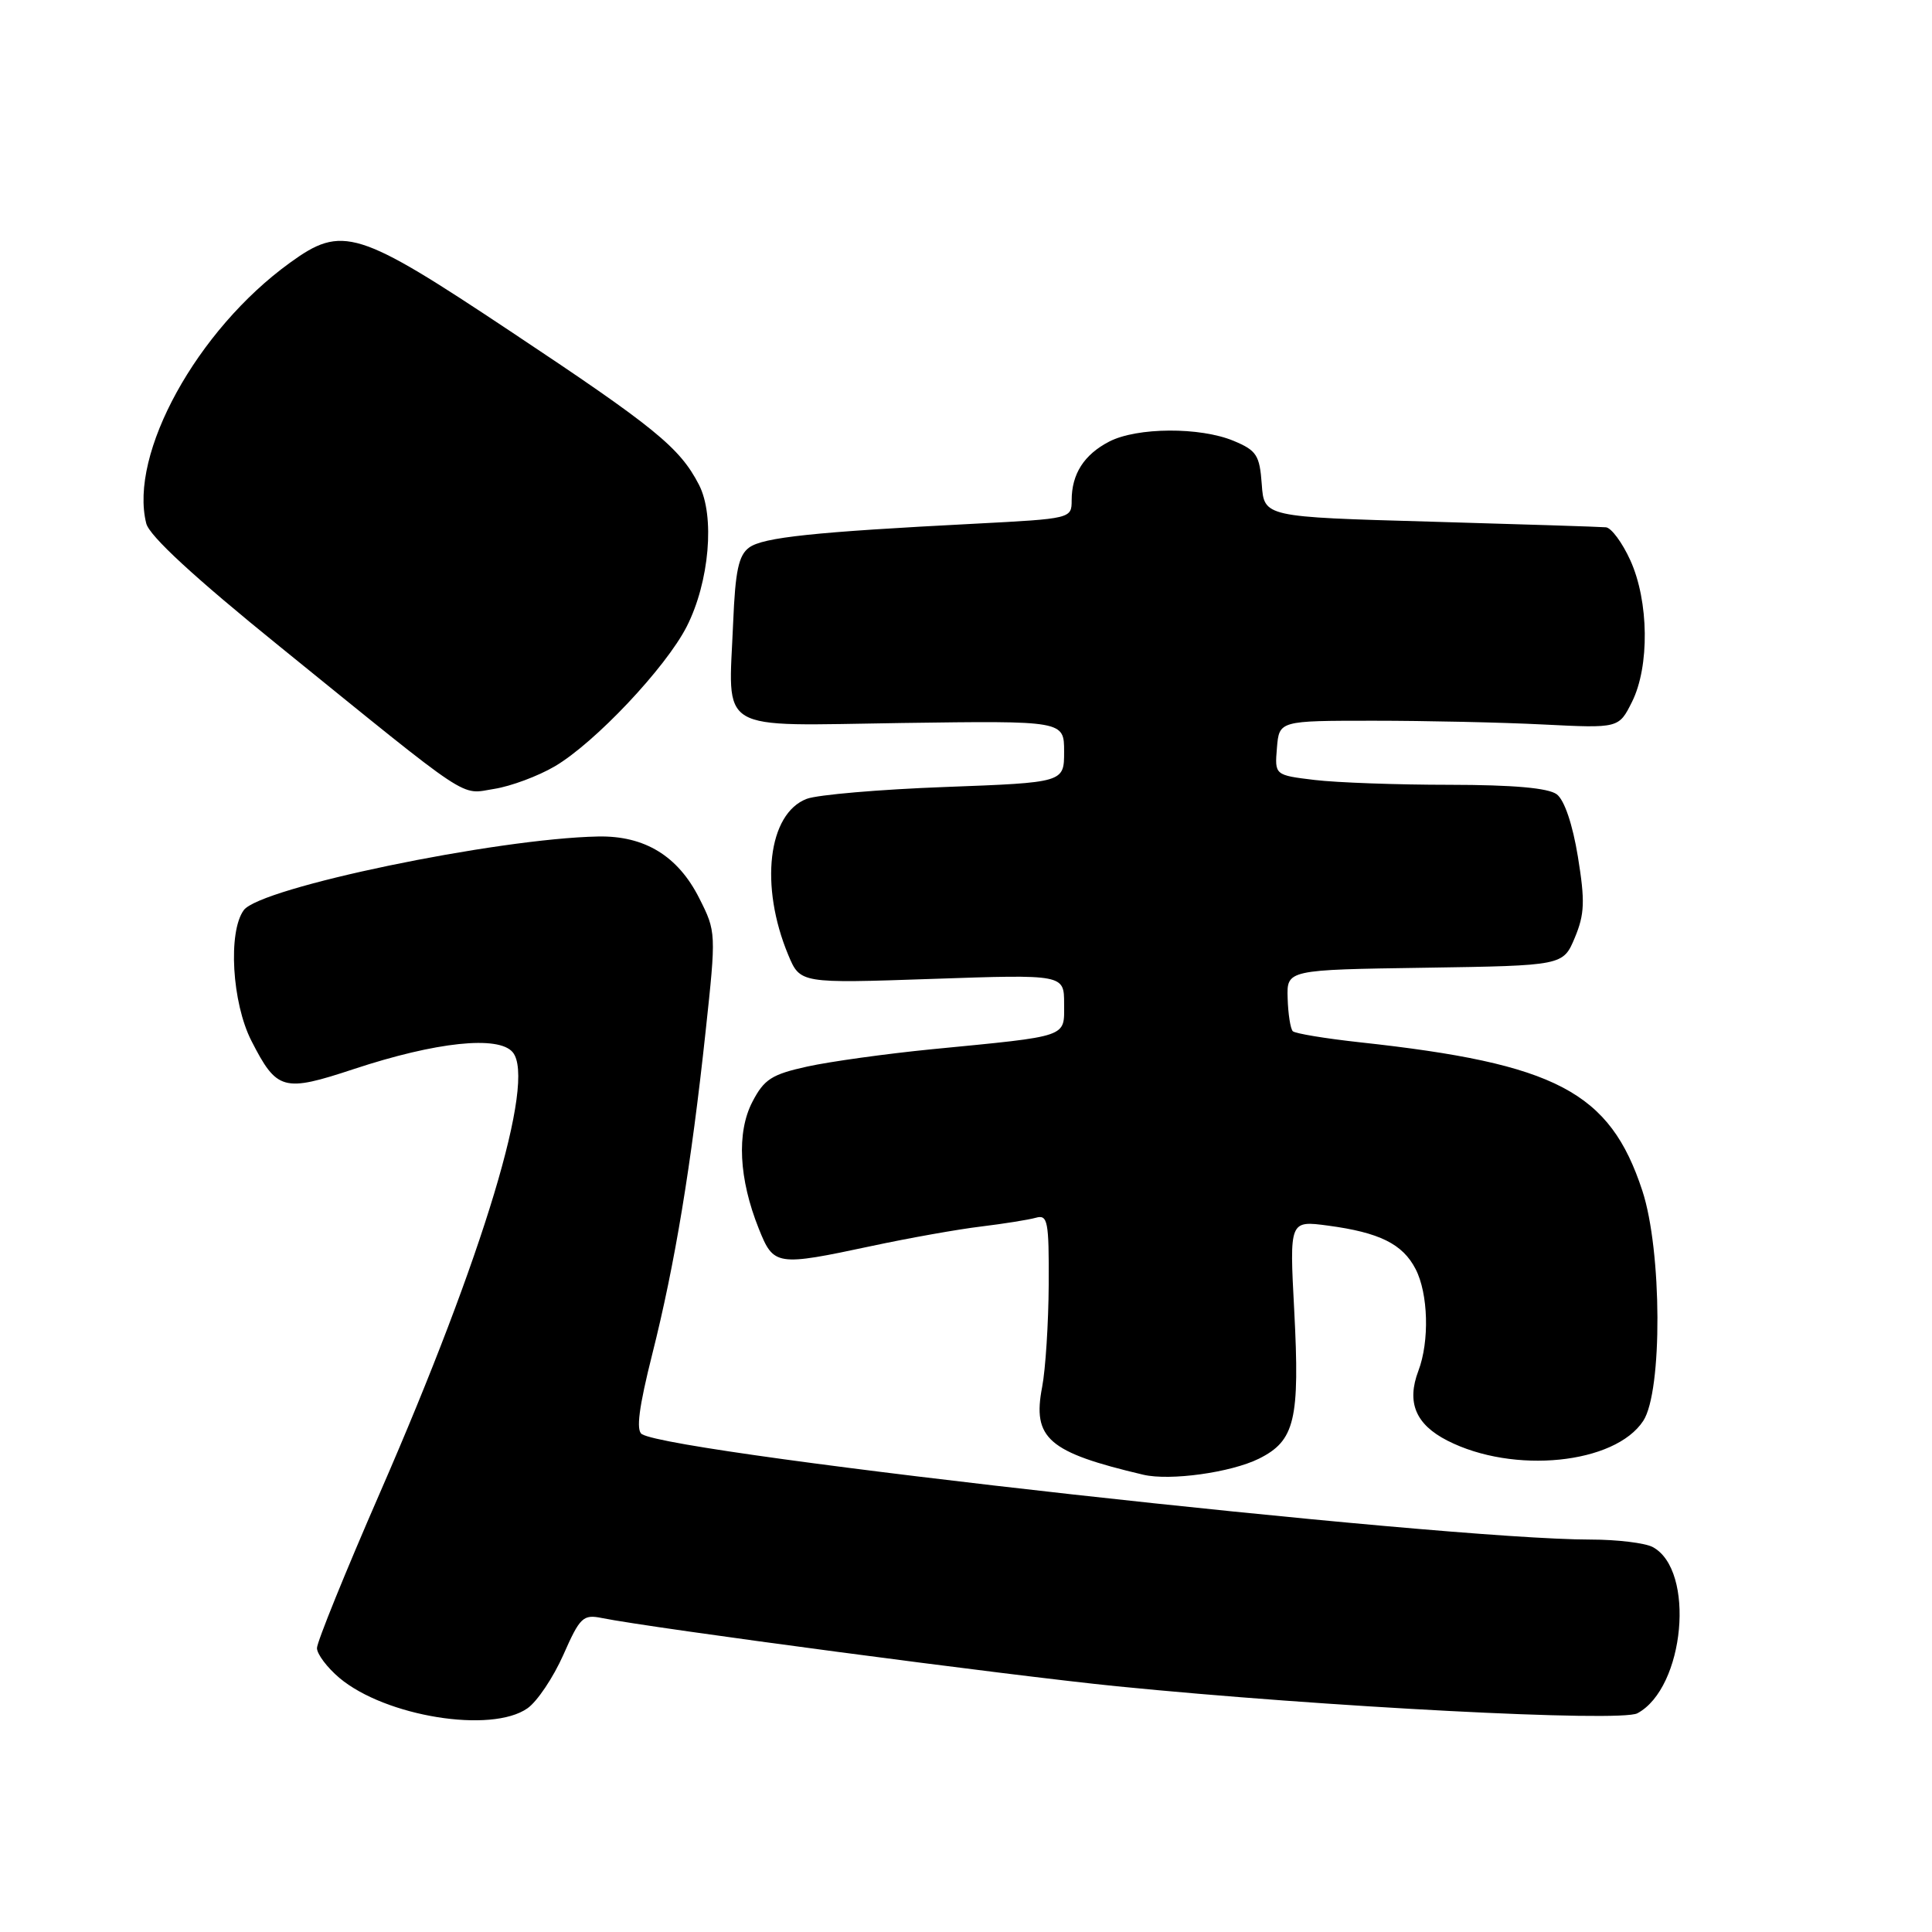 <?xml version="1.0" encoding="UTF-8" standalone="no"?>
<!DOCTYPE svg PUBLIC "-//W3C//DTD SVG 1.1//EN" "http://www.w3.org/Graphics/SVG/1.1/DTD/svg11.dtd" >
<svg xmlns="http://www.w3.org/2000/svg" xmlns:xlink="http://www.w3.org/1999/xlink" version="1.1" viewBox="0 0 256 256">
 <g >
 <path fill="currentColor"
d=" M 69.89 226.36 C 71.18 225.46 73.31 222.28 74.64 219.29 C 76.85 214.28 77.26 213.89 79.77 214.40 C 86.34 215.73 133.89 222.03 148.00 223.44 C 175.59 226.19 214.72 228.22 216.96 227.02 C 223.24 223.66 224.68 208.04 218.99 204.99 C 217.97 204.45 214.27 204.00 210.77 204.00 C 190.99 204.00 89.39 192.71 85.05 190.03 C 84.26 189.54 84.66 186.46 86.43 179.42 C 89.42 167.57 91.59 154.45 93.50 136.64 C 94.90 123.62 94.90 123.46 92.66 119.03 C 89.84 113.42 85.42 110.72 79.26 110.84 C 65.74 111.11 34.49 117.61 32.30 120.60 C 30.19 123.49 30.74 132.87 33.31 137.91 C 36.69 144.52 37.53 144.75 46.90 141.65 C 57.79 138.05 66.07 137.18 67.94 139.43 C 71.05 143.18 64.10 166.25 50.38 197.72 C 45.77 208.29 42.00 217.58 42.00 218.38 C 42.00 219.17 43.34 220.95 44.97 222.33 C 51.06 227.45 65.10 229.72 69.89 226.36 Z  M 166.80 193.29 C 171.59 190.91 172.25 188.15 171.49 173.61 C 170.86 161.72 170.86 161.72 175.97 162.40 C 182.78 163.31 185.86 164.83 187.57 168.15 C 189.26 171.40 189.43 177.74 187.94 181.65 C 186.36 185.82 187.57 188.74 191.79 190.89 C 200.54 195.36 213.99 194.00 217.74 188.27 C 220.30 184.37 220.23 165.72 217.62 157.78 C 213.32 144.67 206.23 140.94 180.19 138.11 C 175.62 137.61 171.62 136.95 171.30 136.64 C 170.99 136.32 170.68 134.36 170.62 132.28 C 170.50 128.50 170.50 128.50 188.81 128.23 C 207.12 127.95 207.12 127.95 208.67 124.25 C 209.97 121.13 210.04 119.43 209.08 113.52 C 208.38 109.23 207.29 106.01 206.28 105.25 C 205.16 104.41 200.54 104.00 192.06 103.99 C 185.15 103.99 177.11 103.70 174.20 103.35 C 168.90 102.71 168.90 102.71 169.20 99.10 C 169.50 95.50 169.50 95.50 182.00 95.50 C 188.88 95.50 199.00 95.72 204.50 96.00 C 214.50 96.50 214.50 96.50 216.25 93.00 C 218.59 88.31 218.49 79.67 216.03 74.25 C 214.97 71.91 213.51 69.94 212.80 69.87 C 212.08 69.80 201.60 69.47 189.50 69.12 C 167.50 68.50 167.50 68.50 167.19 64.17 C 166.91 60.31 166.51 59.69 163.47 58.42 C 159.02 56.56 150.66 56.61 146.98 58.51 C 143.64 60.24 142.00 62.80 142.00 66.30 C 142.00 68.71 141.91 68.73 129.25 69.39 C 107.83 70.49 101.11 71.20 99.27 72.55 C 97.87 73.57 97.43 75.65 97.15 82.44 C 96.54 97.32 94.59 96.16 119.53 95.80 C 141.00 95.50 141.00 95.50 141.00 99.60 C 141.00 103.69 141.00 103.69 125.24 104.28 C 116.58 104.60 108.32 105.31 106.90 105.85 C 101.76 107.80 100.63 117.38 104.45 126.54 C 106.03 130.31 106.03 130.31 123.51 129.71 C 141.00 129.11 141.00 129.11 141.00 133.01 C 141.00 137.52 141.83 137.24 123.48 139.03 C 117.41 139.63 109.99 140.66 106.98 141.32 C 102.26 142.36 101.25 143.00 99.69 146.01 C 97.59 150.06 97.90 156.21 100.54 162.80 C 102.52 167.75 102.84 167.80 115.55 165.09 C 120.47 164.04 126.97 162.88 130.00 162.52 C 133.03 162.15 136.29 161.63 137.25 161.36 C 138.83 160.91 139.00 161.78 138.96 170.18 C 138.93 175.31 138.54 181.43 138.09 183.78 C 136.77 190.60 138.89 192.44 151.50 195.41 C 155.04 196.24 163.09 195.12 166.80 193.29 Z  M 73.50 101.55 C 78.81 98.44 88.20 88.49 90.99 83.03 C 94.00 77.12 94.76 68.36 92.61 64.22 C 90.07 59.30 86.78 56.62 67.62 43.89 C 47.34 30.40 45.36 29.78 38.40 34.83 C 26.10 43.73 17.06 60.15 19.38 69.36 C 19.79 71.01 25.76 76.52 37.07 85.67 C 62.91 106.61 60.88 105.26 65.50 104.53 C 67.70 104.18 71.30 102.84 73.50 101.55 Z "/>
</g>
</svg>